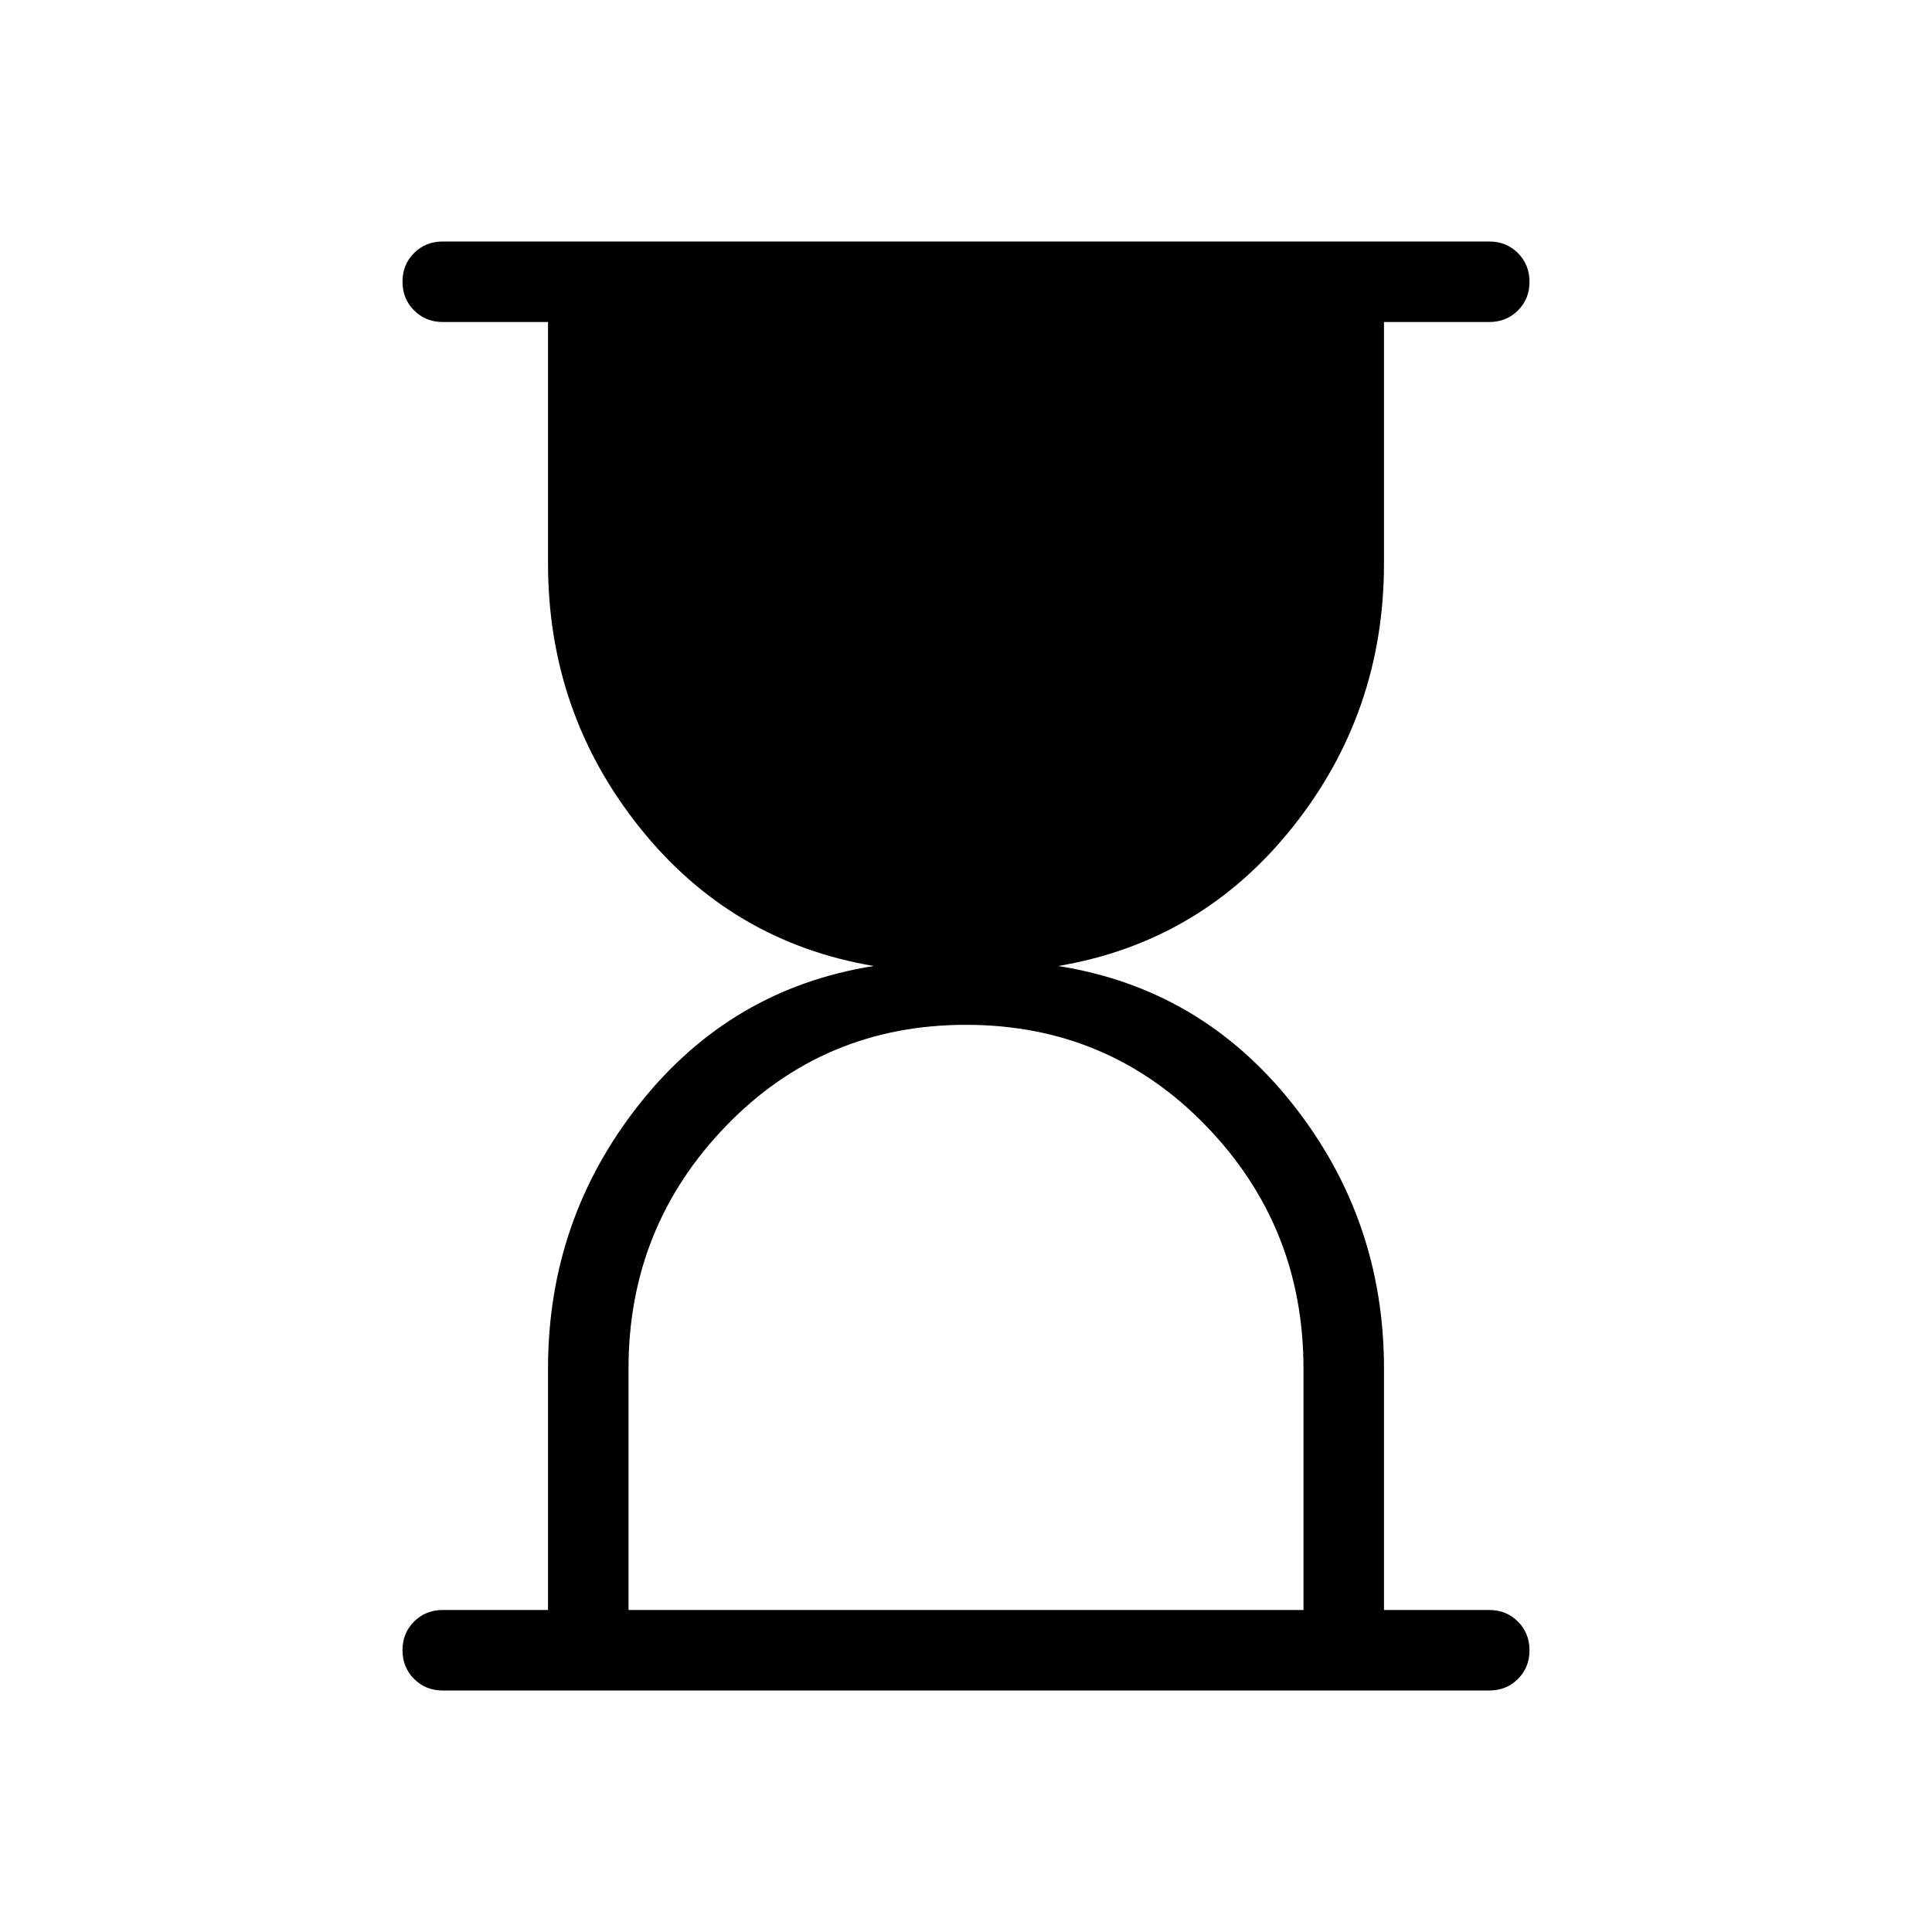 <svg xmlns="http://www.w3.org/2000/svg" height="1em" viewBox="0 -960 960 960" width="1em"><path d="M312.308-160h335.384v-120q0-70.615-48.538-120.692Q550.615-450.769 480-450.769t-119.154 50.163Q312.308-350.442 312.308-280v120ZM220-120q-8.5 0-14.25-5.758-5.75-5.757-5.75-14.269 0-8.511 5.75-14.242Q211.5-160 220-160h52.307v-120q0-74.077 45.423-131.423Q363.153-468.769 434.153-480q-71-12-116.423-68.962Q272.307-605.923 272.307-680v-120H220q-8.5 0-14.25-5.758T200-820.027q0-8.512 5.75-14.242Q211.5-840 220-840h520q8.5 0 14.25 5.758 5.75 5.757 5.75 14.269 0 8.511-5.75 14.242Q748.5-800 740-800h-52.307v120q0 74.077-45.423 131.038Q596.847-492 525.847-480q71 11.231 116.423 68.577T687.693-280v120H740q8.5 0 14.25 5.758t5.75 14.269q0 8.512-5.75 14.242Q748.5-120 740-120H220Z"/></svg>